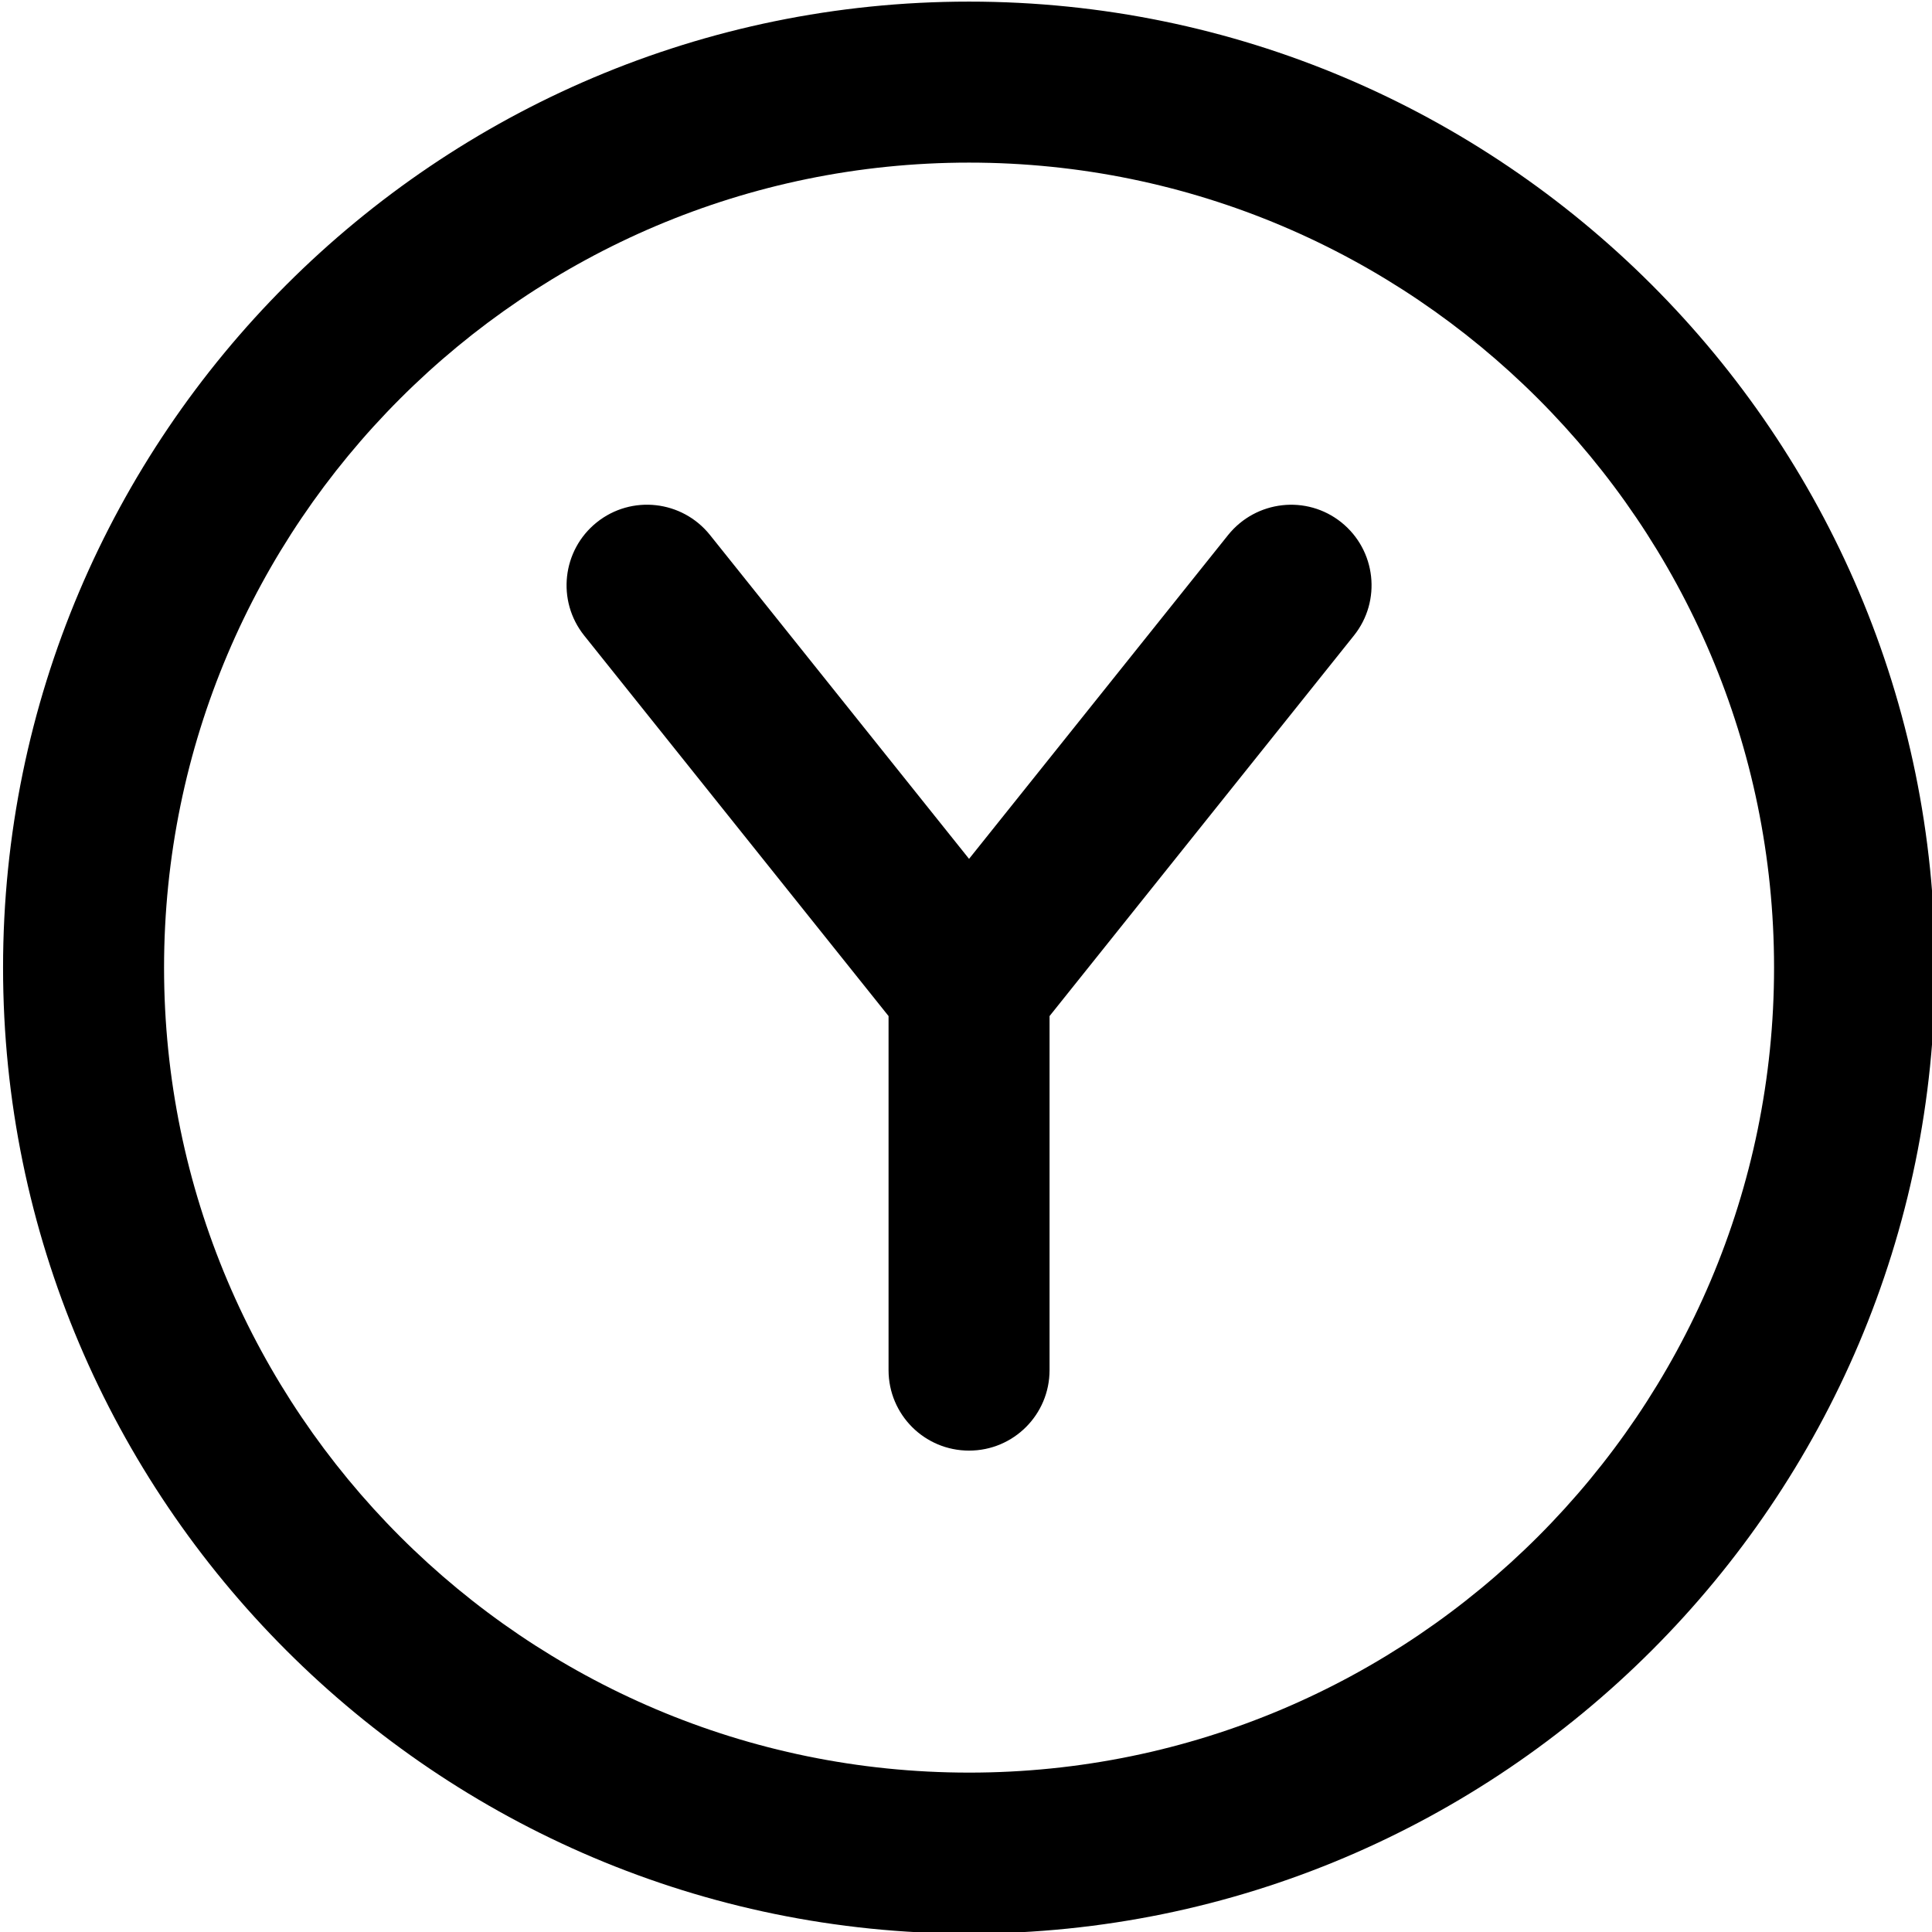 <?xml version="1.0" encoding="UTF-8"?>
<svg xmlns="http://www.w3.org/2000/svg" id="Layer_1" data-name="Layer 1" viewBox="0 0 24 24" width="512" height="512"><path d="m12.038.02C5.421.02.038,5.402.038,12.02s5.383,12,12,12,12-5.383,12-12S18.655.02,12.038.02Zm0,22c-5.514,0-10-4.486-10-10S6.524,2.02,12.038,2.02s10,4.486,10,10-4.486,10-10,10Zm4.781-14.125l-3.781,4.727v4.398c0,.553-.447,1-1,1s-1-.447-1-1v-4.398l-3.781-4.727c-.345-.432-.274-1.061.156-1.406.433-.346,1.061-.274,1.406.156l3.219,4.024,3.219-4.024c.346-.429.974-.502,1.406-.156.431.346.501.975.156,1.406Z"/></svg>
